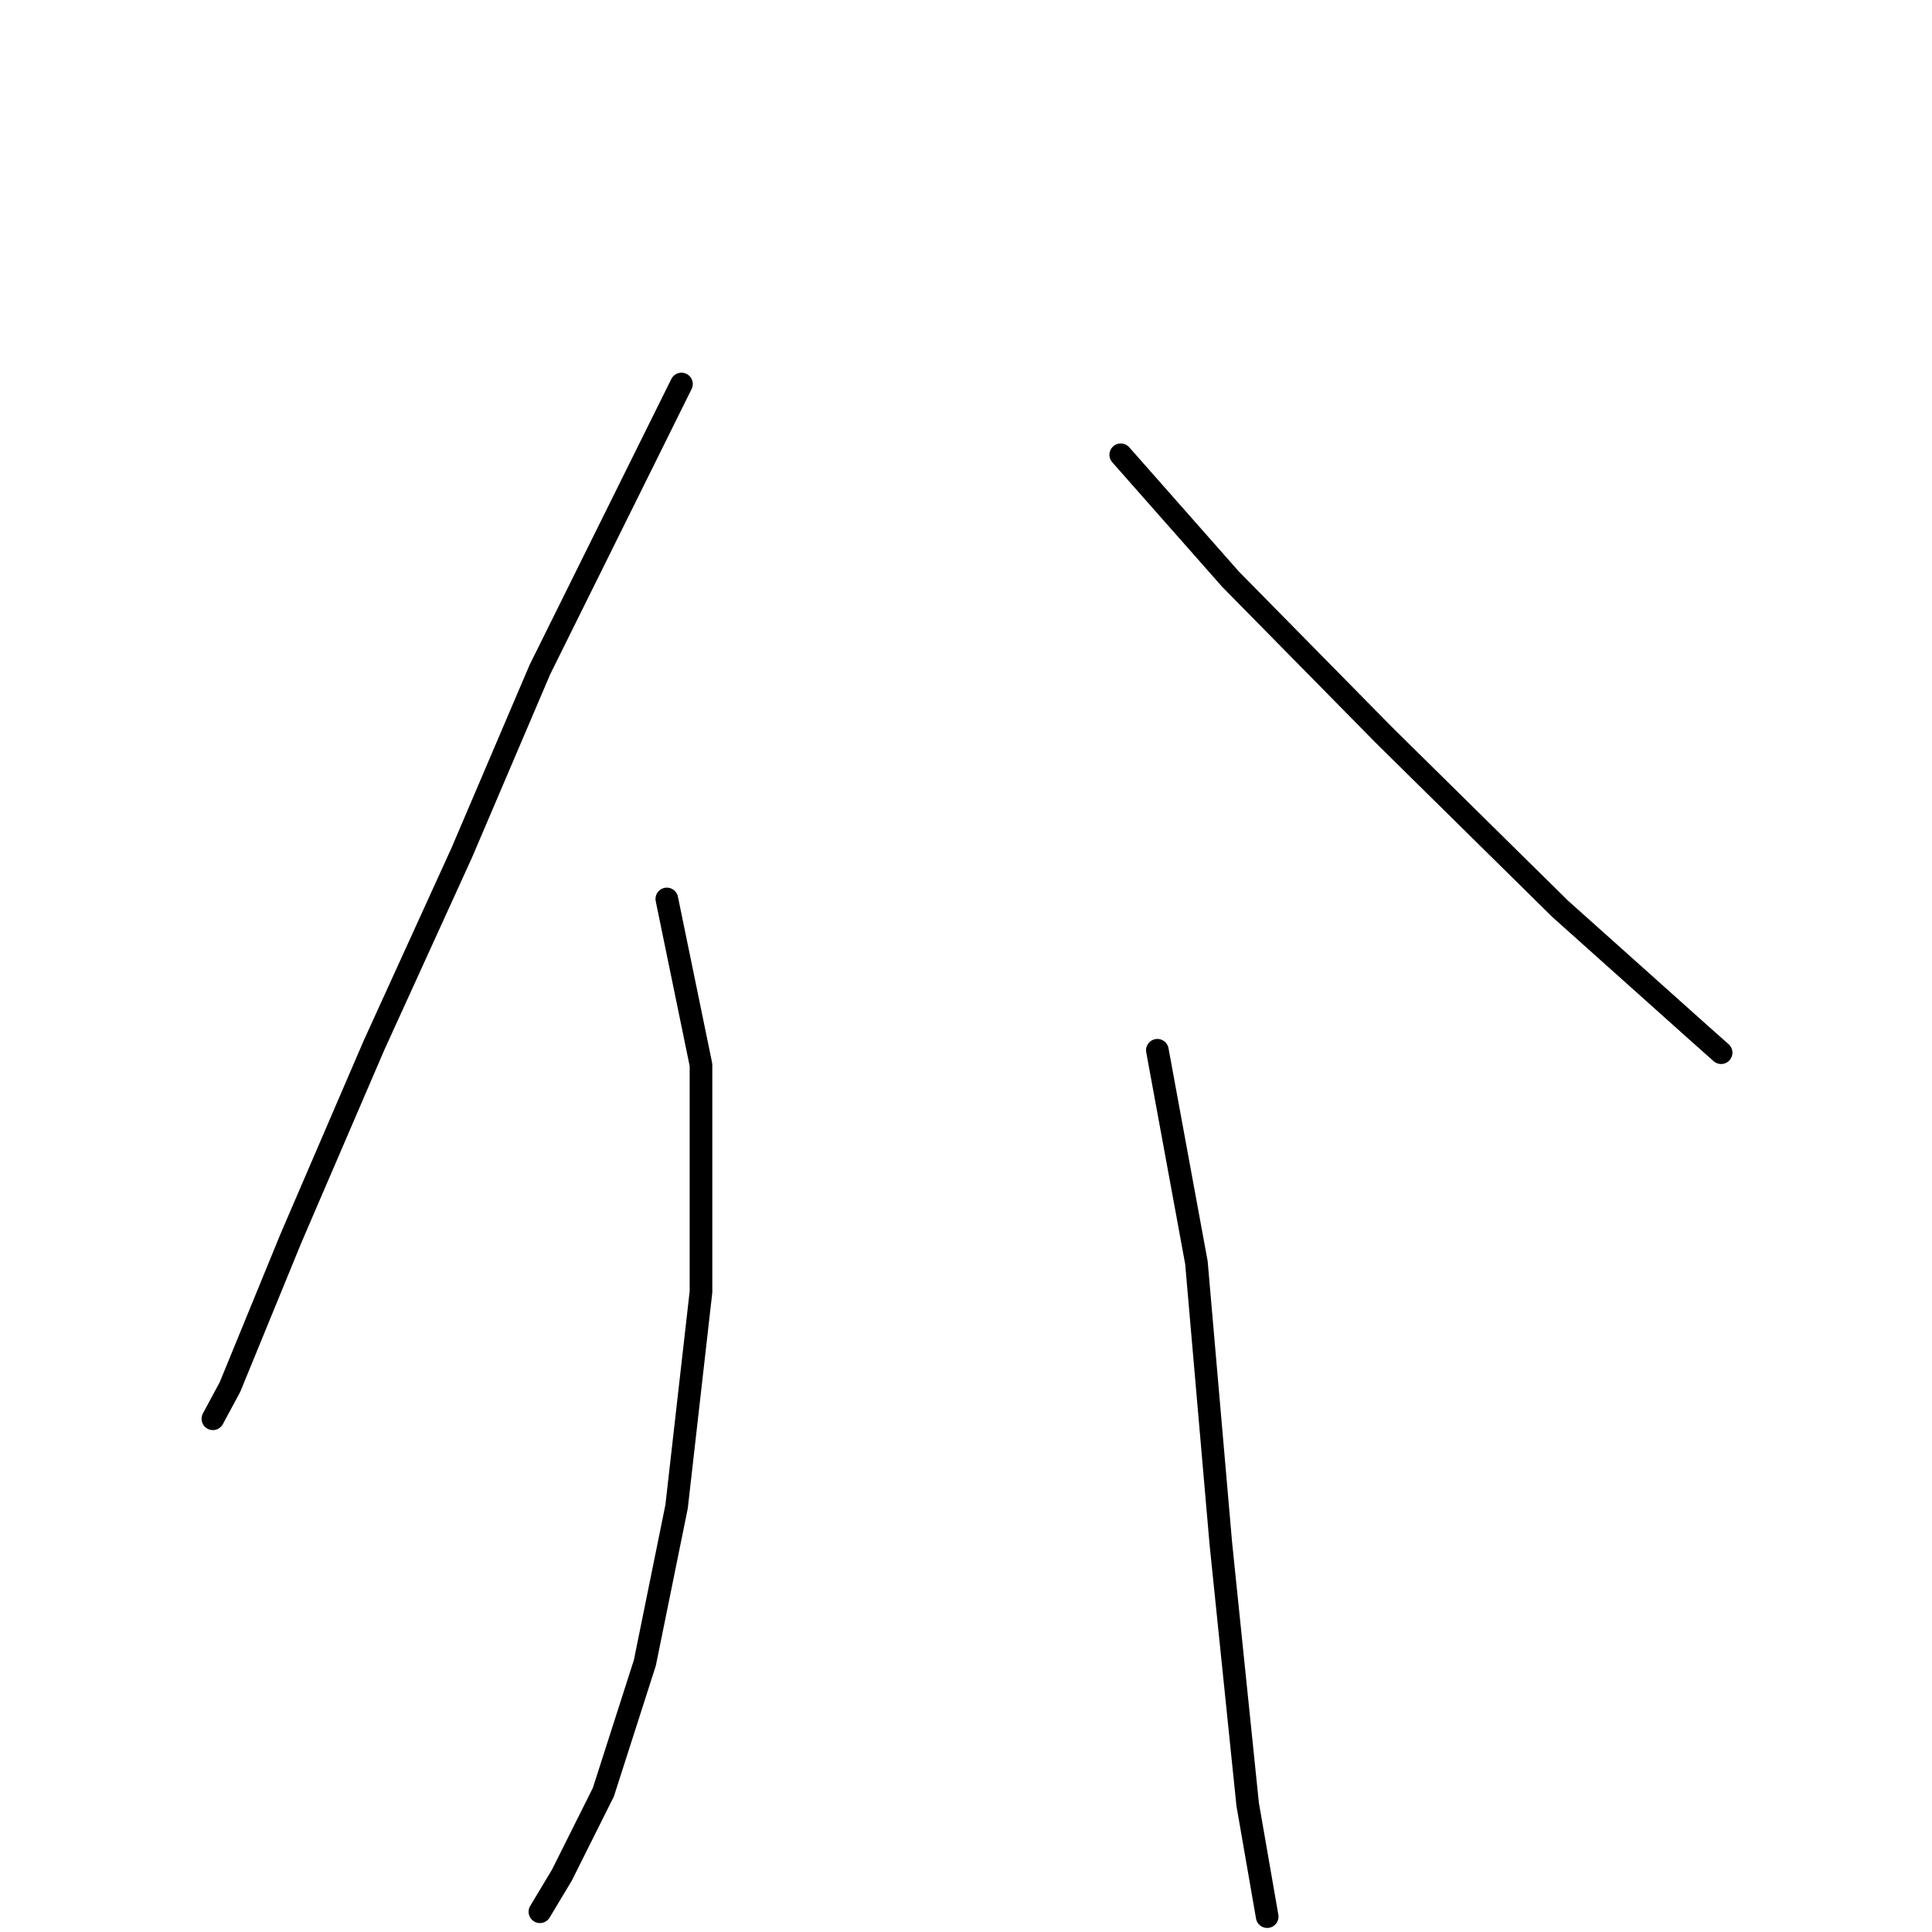 <?xml version="1.0" standalone="no"?>
    <svg width="256" height="256" xmlns="http://www.w3.org/2000/svg" version="1.1">
    <polyline stroke="black" stroke-width="3" stroke-linecap="round" fill="transparent" stroke-linejoin="round" points="90.298 50.883 71.542 88.718 61.194 112.971 49.553 138.518 38.558 164.065 30.473 183.791 28.21 187.995 28.21 187.995 " />
        <polyline stroke="black" stroke-width="3" stroke-linecap="round" fill="transparent" stroke-linejoin="round" points="88.358 119.116 92.885 141.105 92.885 171.179 89.651 199.636 85.448 220.333 79.95 237.472 74.453 248.466 71.542 253.317 71.542 253.317 " />
        <polyline stroke="black" stroke-width="3" stroke-linecap="round" fill="transparent" stroke-linejoin="round" points="148.506 60.261 163.058 76.753 183.431 97.449 206.714 120.409 225.146 136.901 228.057 139.488 228.057 139.488 " />
        <polyline stroke="black" stroke-width="3" stroke-linecap="round" fill="transparent" stroke-linejoin="round" points="153.357 139.165 158.531 167.299 161.764 204.487 165.322 239.088 167.909 253.964 167.909 253.964 " />
        </svg>